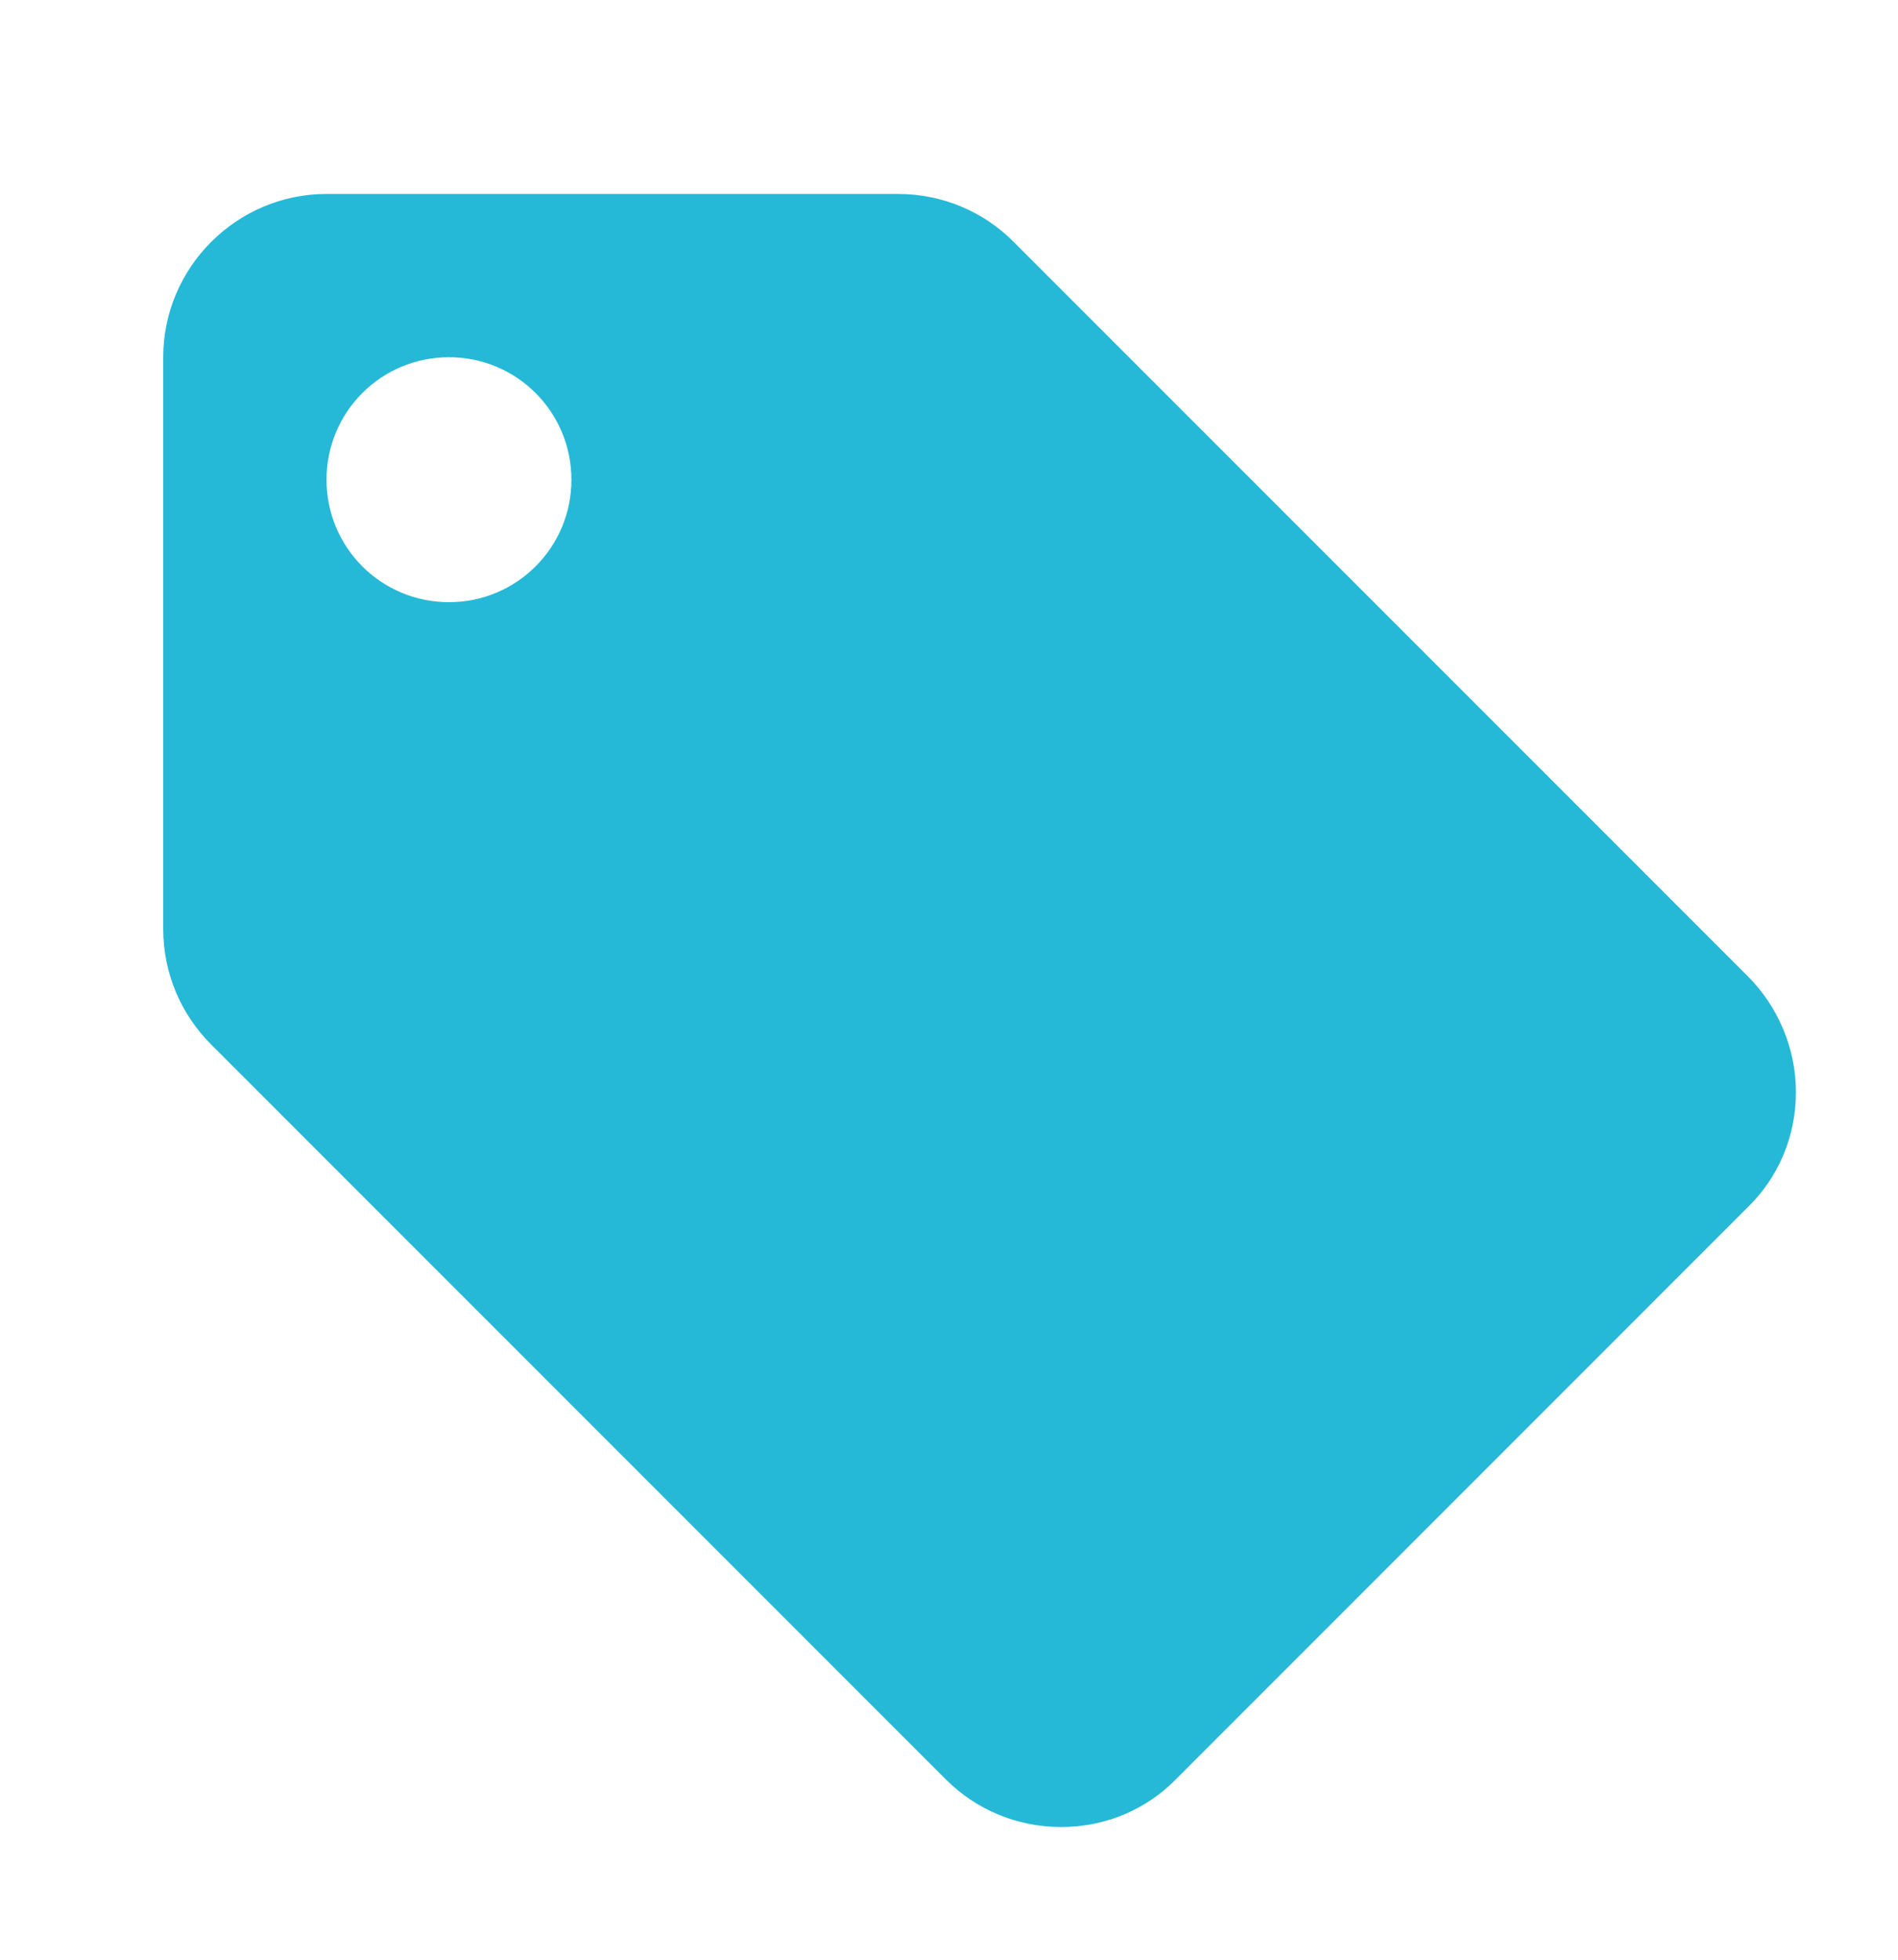 <svg width="31" height="32" viewBox="0 0 31 32" fill="none" xmlns="http://www.w3.org/2000/svg">
<path fill-rule="evenodd" clip-rule="evenodd" d="M16.546 3.94L28.546 15.94C29.026 16.42 29.333 17.1 29.333 17.833C29.333 18.567 29.039 19.233 28.546 19.713L19.213 29.047C18.733 29.54 18.066 29.833 17.333 29.833C16.599 29.833 15.933 29.54 15.453 29.06L3.453 17.06C2.959 16.567 2.666 15.9 2.666 15.166V5.833C2.666 4.367 3.866 3.167 5.333 3.167H14.666C15.399 3.167 16.066 3.46 16.546 3.94ZM5.333 7.833C5.333 8.94 6.226 9.833 7.333 9.833C8.439 9.833 9.333 8.94 9.333 7.833C9.333 6.726 8.439 5.833 7.333 5.833C6.226 5.833 5.333 6.726 5.333 7.833Z" fill="#25B9D7"/>
</svg>
